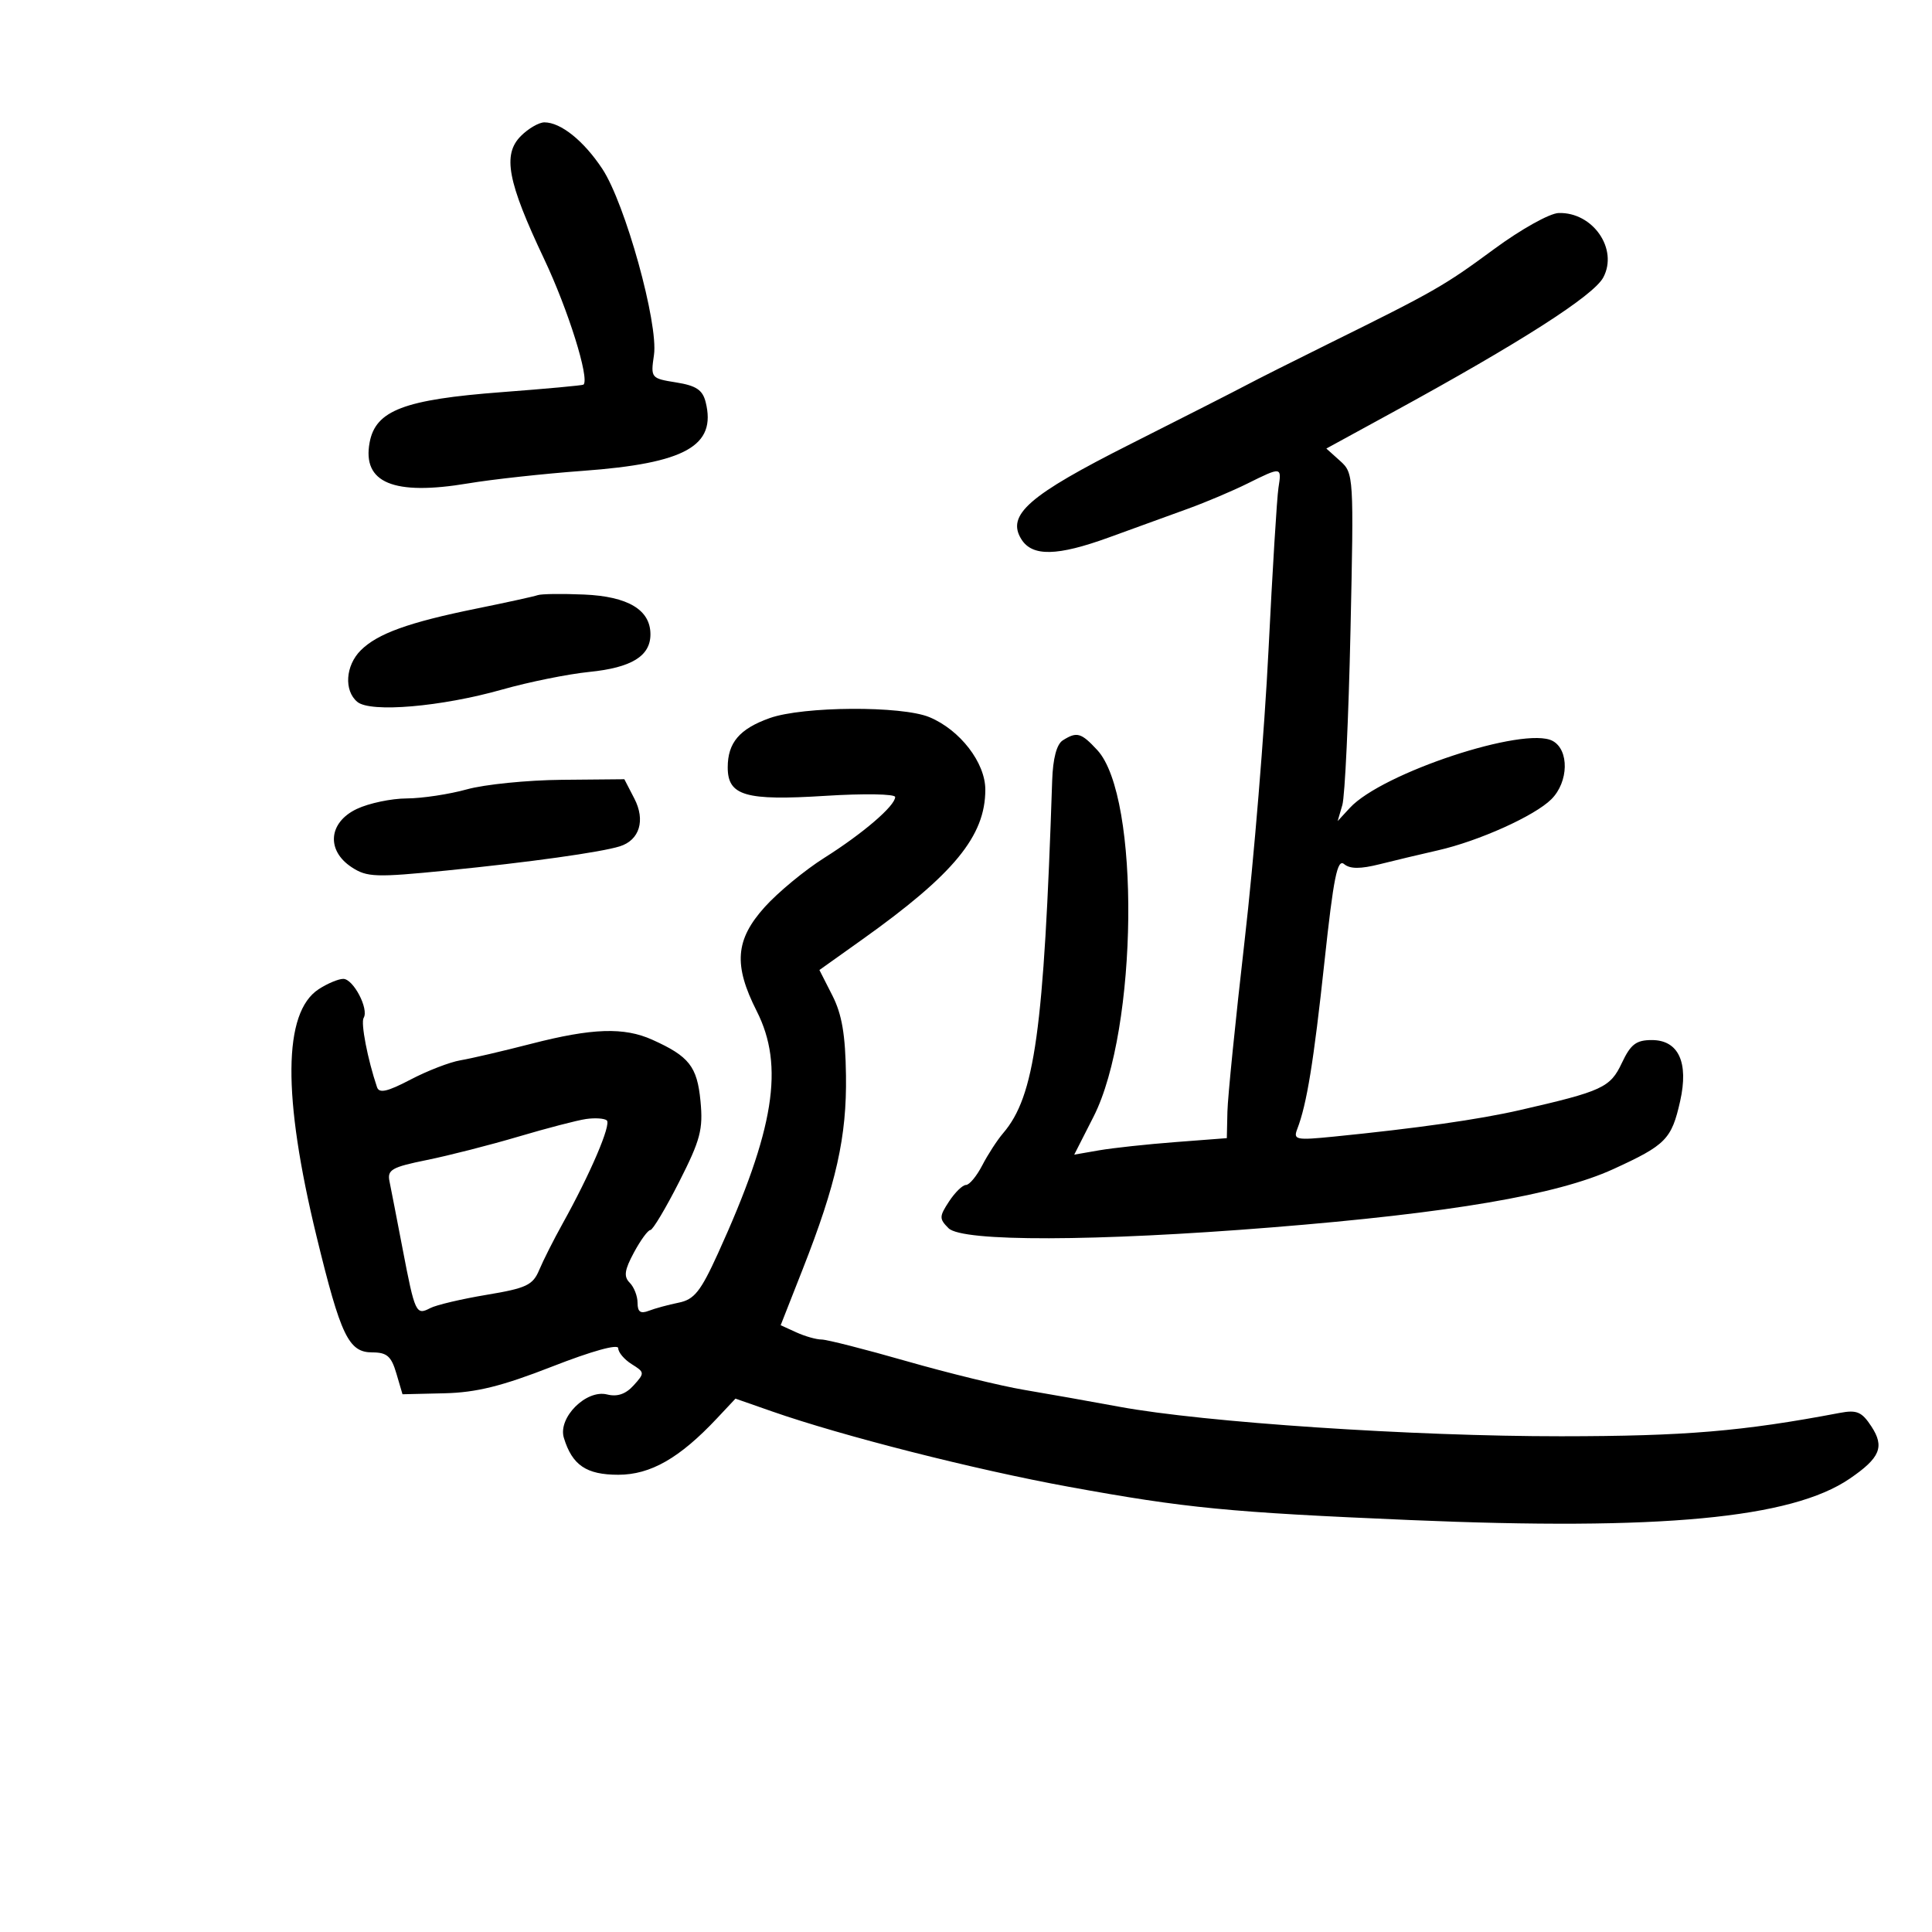 <svg xmlns="http://www.w3.org/2000/svg" width="300" height="300" viewBox="0 0 300 300" version="1.1">
	<path d="M 80.890 21.110 C 78.004 23.996, 78.795 28.188, 84.494 40.219 C 88.215 48.074, 91.568 58.766, 90.610 59.723 C 90.487 59.847, 84.765 60.373, 77.896 60.893 C 62.760 62.039, 58.330 63.724, 57.398 68.691 C 56.220 74.973, 61.098 77.005, 72.694 75.061 C 76.437 74.433, 84.450 73.557, 90.500 73.114 C 106.437 71.947, 111.280 69.235, 109.572 62.430 C 109.099 60.547, 108.095 59.879, 104.992 59.383 C 101.077 58.757, 101.025 58.692, 101.547 55.124 C 102.260 50.258, 97.078 31.586, 93.525 26.217 C 90.641 21.859, 87.080 19, 84.535 19 C 83.691 19, 82.050 19.950, 80.890 21.110 M 232 38.680 C 224.236 44.400, 222.776 45.235, 206.334 53.358 C 200.925 56.030, 195.150 58.935, 193.500 59.815 C 191.850 60.694, 183.764 64.808, 175.532 68.957 C 159.718 76.926, 156.237 79.966, 158.601 83.741 C 160.296 86.449, 164.173 86.368, 172.178 83.457 C 176.205 81.993, 181.750 79.979, 184.500 78.982 C 187.250 77.985, 191.391 76.231, 193.702 75.085 C 199.012 72.450, 199.036 72.453, 198.518 75.750 C 198.280 77.263, 197.584 88.625, 196.970 101 C 196.356 113.375, 194.692 133.625, 193.270 146 C 191.849 158.375, 190.644 170.352, 190.593 172.616 L 190.500 176.732 182.500 177.344 C 178.100 177.680, 172.769 178.256, 170.652 178.624 L 166.805 179.293 169.805 173.397 C 176.715 159.819, 177.081 123.695, 170.382 116.467 C 167.875 113.762, 167.217 113.577, 165.029 114.961 C 164.079 115.562, 163.495 117.771, 163.382 121.196 C 162.090 160.133, 160.688 170.212, 155.760 175.967 C 154.847 177.034, 153.391 179.277, 152.524 180.953 C 151.658 182.629, 150.521 184, 149.997 184 C 149.474 184, 148.291 185.152, 147.369 186.560 C 145.833 188.904, 145.826 189.255, 147.288 190.716 C 149.417 192.845, 170.047 192.792, 197.500 190.587 C 225.231 188.360, 241.762 185.539, 250.500 181.544 C 258.677 177.805, 259.562 176.906, 260.893 170.982 C 262.244 164.966, 260.637 161.500, 256.494 161.500 C 254.061 161.500, 253.209 162.152, 251.838 165.064 C 250.042 168.877, 248.828 169.438, 236 172.377 C 229.654 173.831, 219.985 175.208, 207.118 176.492 C 201.230 177.080, 200.791 176.989, 201.436 175.315 C 202.919 171.467, 203.984 164.918, 205.666 149.298 C 207.072 136.238, 207.663 133.305, 208.712 134.176 C 209.640 134.946, 211.233 134.950, 214.257 134.190 C 216.591 133.603, 220.642 132.638, 223.259 132.045 C 229.619 130.604, 238.311 126.689, 240.901 124.099 C 243.587 121.413, 243.687 116.438, 241.084 115.045 C 236.730 112.715, 214.606 120.024, 209.605 125.446 L 207.710 127.500 208.438 125 C 208.839 123.625, 209.408 111.475, 209.702 98 C 210.230 73.889, 210.204 73.469, 208.096 71.574 L 205.954 69.649 216.227 64.036 C 236.100 53.177, 247.437 45.920, 248.954 43.087 C 251.319 38.668, 247.339 32.916, 242.027 33.077 C 240.624 33.119, 236.164 35.611, 232 38.680 M 83.500 92.413 C 82.950 92.611, 78.675 93.550, 74 94.498 C 63.465 96.636, 58.614 98.386, 56.013 100.987 C 53.641 103.359, 53.387 107.246, 55.489 108.991 C 57.539 110.692, 68.521 109.753, 78 107.066 C 82.125 105.897, 88.200 104.668, 91.500 104.336 C 98.069 103.675, 101 101.874, 101 98.500 C 101 94.697, 97.529 92.615, 90.693 92.320 C 87.287 92.173, 84.050 92.215, 83.500 92.413 M 119.513 111.507 C 114.834 113.174, 113 115.327, 113 119.156 C 113 123.568, 115.734 124.365, 128.179 123.577 C 134.143 123.200, 139 123.282, 139 123.759 C 139 125.126, 133.998 129.422, 128 133.205 C 124.975 135.113, 120.813 138.549, 118.750 140.840 C 114.173 145.924, 113.871 149.838, 117.500 157 C 121.826 165.537, 120.260 175.353, 111.501 194.598 C 108.791 200.552, 107.806 201.790, 105.385 202.278 C 103.798 202.598, 101.713 203.165, 100.750 203.537 C 99.458 204.037, 99 203.714, 99 202.307 C 99 201.258, 98.452 199.852, 97.782 199.182 C 96.825 198.225, 96.966 197.219, 98.440 194.482 C 99.471 192.567, 100.618 191, 100.988 191 C 101.358 191, 103.370 187.632, 105.459 183.516 C 108.765 177.003, 109.195 175.377, 108.772 170.981 C 108.256 165.605, 107.013 164.024, 101.282 161.447 C 96.896 159.474, 91.959 159.640, 82.500 162.076 C 78.100 163.210, 73.150 164.364, 71.500 164.642 C 69.850 164.920, 66.360 166.269, 63.744 167.640 C 60.147 169.524, 58.879 169.811, 58.543 168.816 C 57.082 164.490, 55.990 158.825, 56.468 158.052 C 57.315 156.682, 54.867 152, 53.304 152 C 52.548 152, 50.825 152.724, 49.474 153.609 C 43.956 157.224, 43.848 170.176, 49.153 191.983 C 52.922 207.478, 54.136 210, 57.819 210 C 60.078 210, 60.762 210.597, 61.543 213.250 L 62.500 216.500 69 216.348 C 73.965 216.232, 77.921 215.251, 85.750 212.193 C 91.928 209.779, 96 208.652, 96 209.354 C 96 209.995, 96.942 211.107, 98.094 211.827 C 100.117 213.090, 100.127 213.202, 98.388 215.124 C 97.161 216.480, 95.851 216.928, 94.273 216.532 C 91.019 215.716, 86.604 220.142, 87.556 223.267 C 88.849 227.512, 91.043 229, 96.005 229 C 101.020 229, 105.539 226.414, 111.352 220.218 L 114.204 217.178 119.852 219.153 C 130.790 222.978, 151.401 228.213, 166 230.875 C 184.156 234.186, 190.779 234.830, 219 236.034 C 257.845 237.690, 278.161 235.780, 287.201 229.620 C 291.952 226.383, 292.668 224.669, 290.592 221.501 C 289.097 219.218, 288.332 218.892, 285.661 219.398 C 270.546 222.264, 261.640 223.010, 242.412 223.022 C 219.427 223.036, 186.931 220.866, 173.801 218.439 C 169.235 217.595, 162.575 216.414, 159 215.813 C 155.425 215.213, 147.223 213.209, 140.773 211.361 C 134.323 209.512, 128.382 208, 127.570 208 C 126.758 208, 124.998 207.500, 123.658 206.890 L 121.222 205.780 124.620 197.140 C 129.865 183.808, 131.496 176.518, 131.363 167 C 131.274 160.650, 130.737 157.504, 129.241 154.561 L 127.238 150.623 133.869 145.900 C 148.141 135.735, 153 129.822, 153 122.617 C 153 118.432, 149.085 113.351, 144.329 111.364 C 140.033 109.569, 124.708 109.658, 119.513 111.507 M 72.500 122.570 C 69.750 123.335, 65.543 123.970, 63.151 123.981 C 60.759 123.991, 57.272 124.726, 55.401 125.614 C 51.005 127.700, 50.626 132.054, 54.614 134.667 C 56.989 136.223, 58.338 136.269, 69.364 135.172 C 82.147 133.900, 93.317 132.340, 96.251 131.416 C 99.311 130.452, 100.247 127.378, 98.505 124.009 L 96.949 121 87.224 121.089 C 81.876 121.139, 75.250 121.805, 72.500 122.570 M 91 173.760 C 89.625 173.958, 84.900 175.188, 80.500 176.493 C 76.100 177.797, 69.701 179.432, 66.280 180.126 C 60.824 181.233, 60.111 181.641, 60.481 183.444 C 60.713 184.575, 61.633 189.309, 62.525 193.965 C 64.433 203.916, 64.602 204.278, 66.811 203.120 C 67.740 202.633, 71.674 201.706, 75.552 201.060 C 81.749 200.028, 82.741 199.559, 83.732 197.193 C 84.352 195.712, 85.986 192.475, 87.363 190 C 91.670 182.259, 94.962 174.556, 94.216 173.965 C 93.822 173.653, 92.375 173.561, 91 173.760" stroke="none" fill="black" fill-rule="evenodd"/>
</svg>